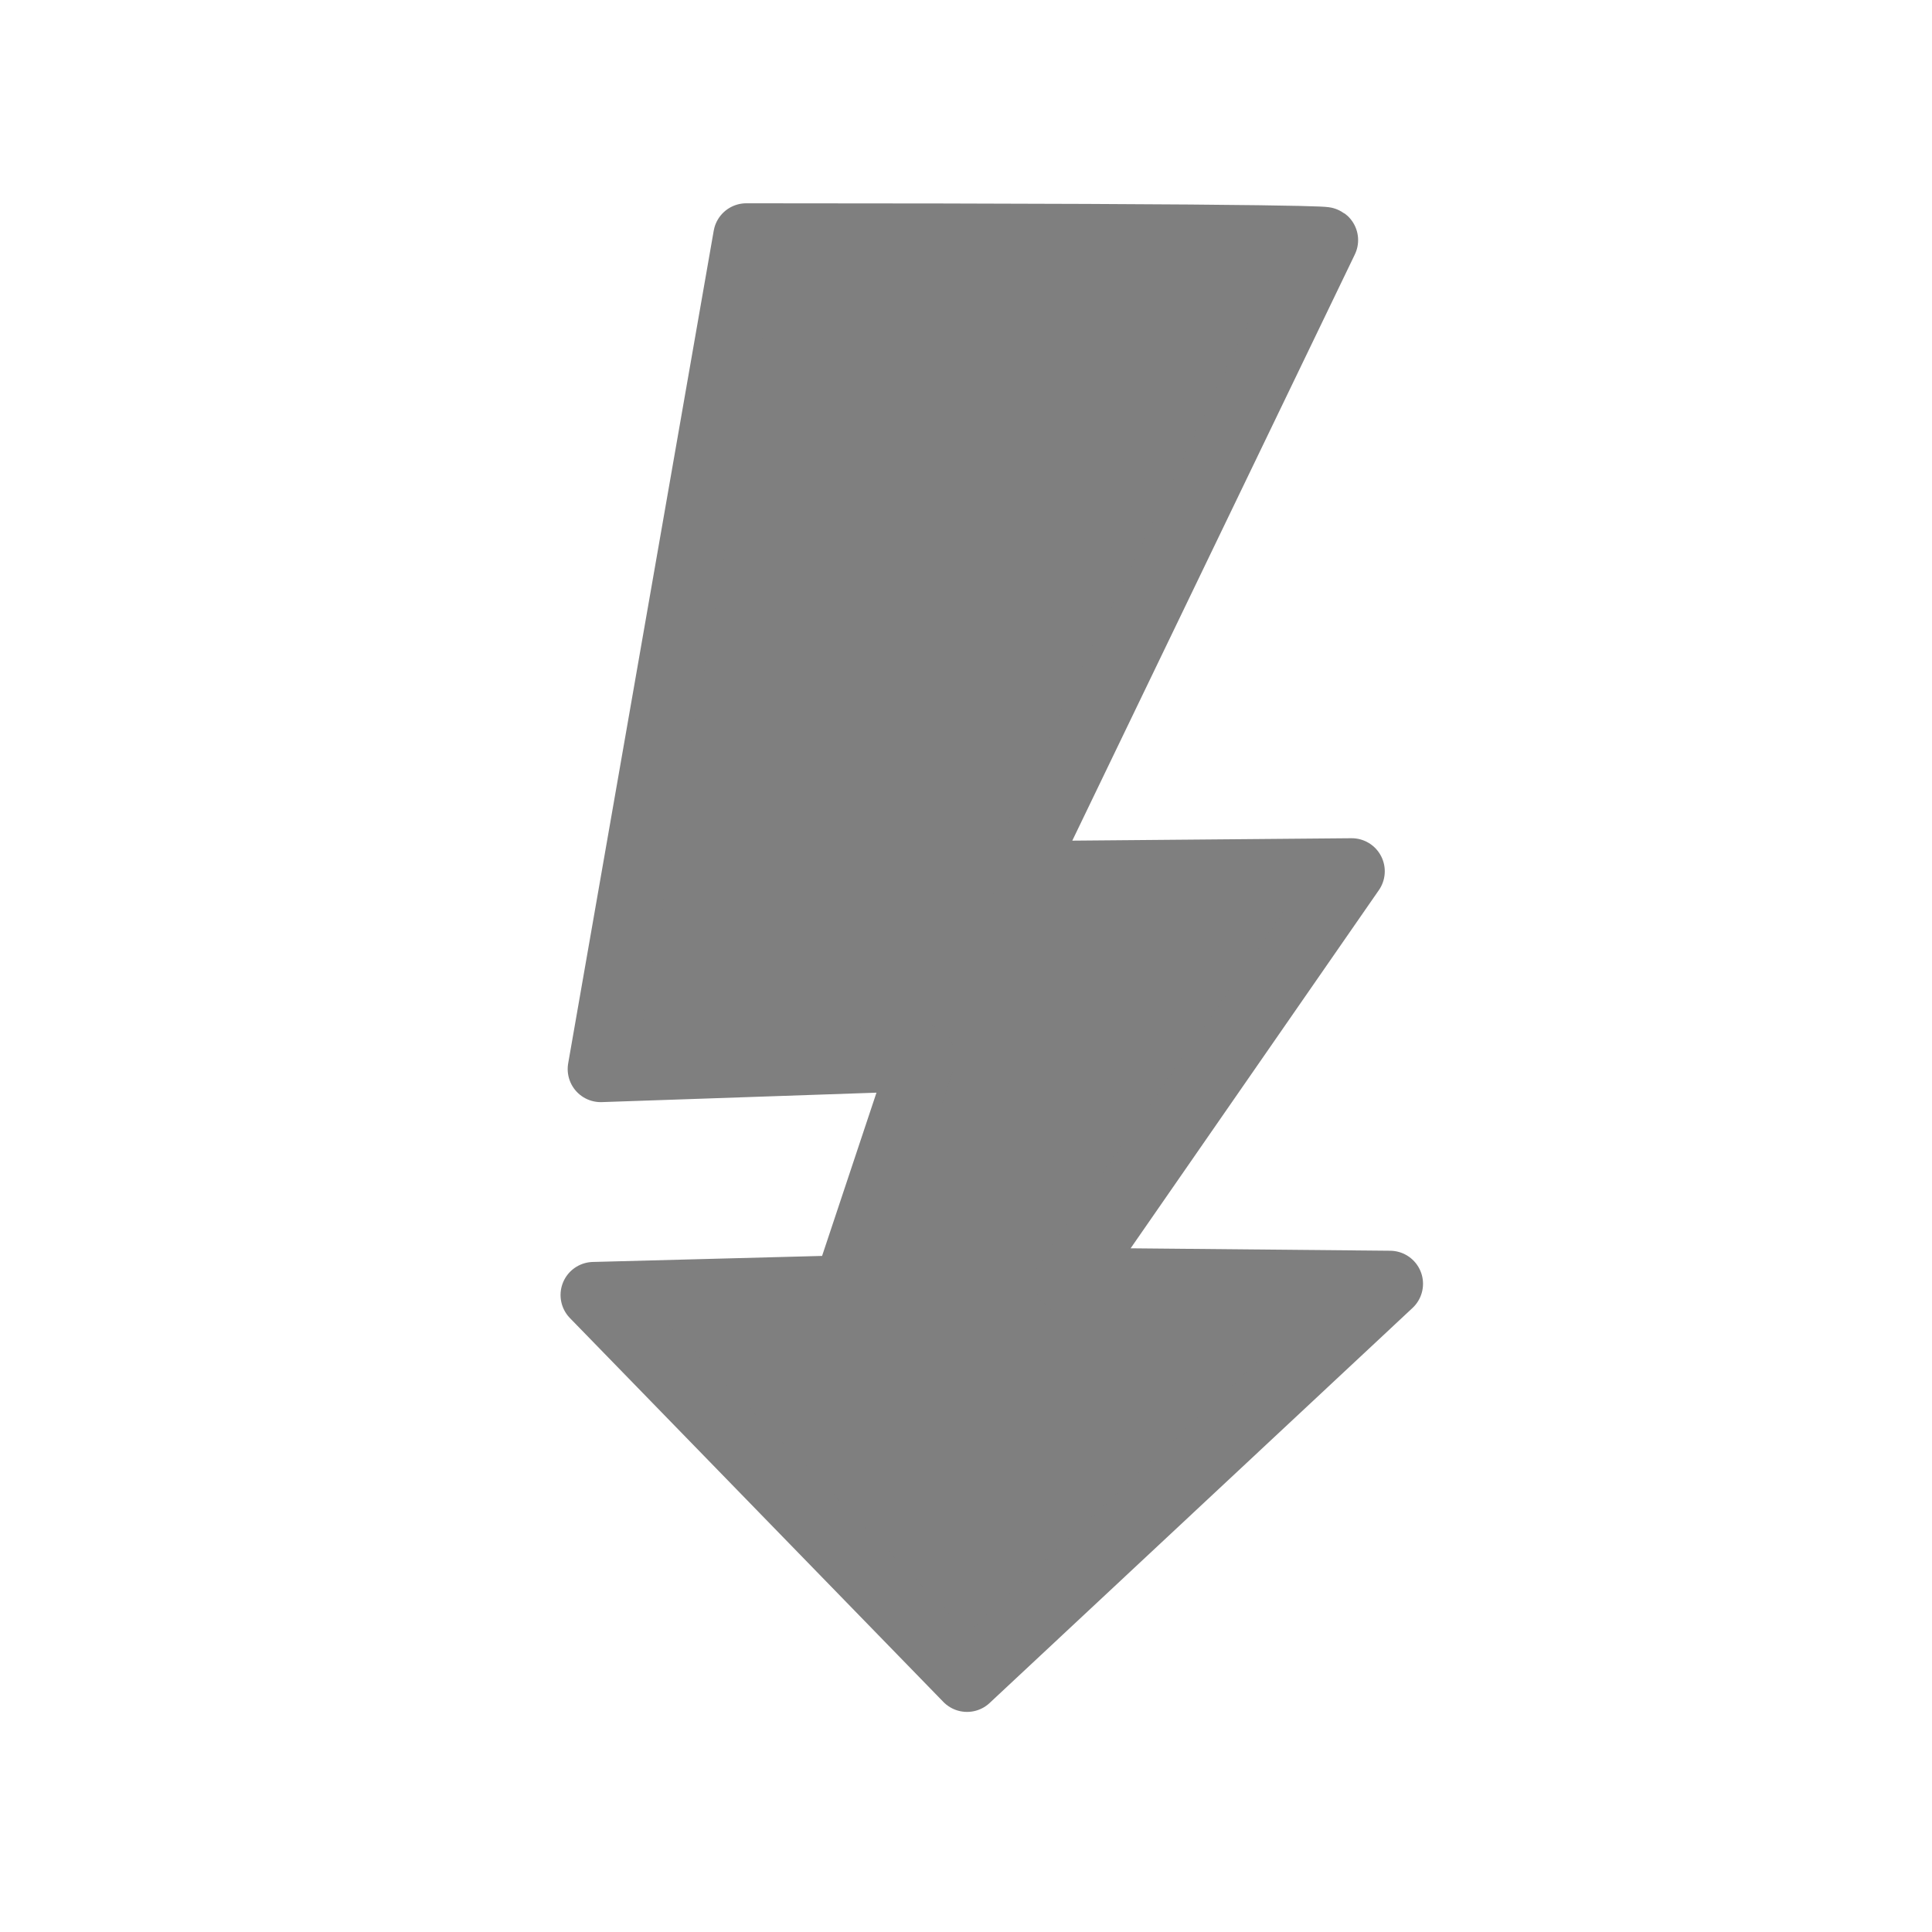 <?xml version="1.0" encoding="UTF-8" standalone="no"?>
<svg
   xmlns:dc="http://purl.org/dc/elements/1.1/"
   xmlns:cc="http://creativecommons.org/ns#"
   xmlns:rdf="http://www.w3.org/1999/02/22-rdf-syntax-ns#"
   xmlns:svg="http://www.w3.org/2000/svg"
   xmlns="http://www.w3.org/2000/svg"
   xmlns:sodipodi="http://sodipodi.sourceforge.net/DTD/sodipodi-0.dtd"
   xmlns:inkscape="http://www.inkscape.org/namespaces/inkscape"
   inkscape:version="1.0 (4035a4fb49, 2020-05-01)"
   sodipodi:docname="flexemu-irq-gray.svg"
   width="256"
   height="256"
   viewBox="0 0 67.733 67.733"
   version="1.1"
   id="svg8"
   inkscape:export-xdpi="12"
   inkscape:export-ydpi="12">
  <sodipodi:namedview
     inkscape:current-layer="svg8"
     inkscape:window-maximized="0"
     inkscape:window-y="135"
     inkscape:window-x="38"
     inkscape:cy="128"
     inkscape:cx="-21.784733"
     inkscape:zoom="3.47"
     showgrid="false"
     id="namedview902"
     inkscape:window-height="1236"
     inkscape:window-width="2393"
     inkscape:pageshadow="2"
     inkscape:pageopacity="0"
     guidetolerance="10"
     gridtolerance="10"
     objecttolerance="10"
     borderopacity="1"
     bordercolor="#666666"
     pagecolor="#ffffff"
     inkscape:document-rotation="0" />
  <defs
     id="defs2" />
  <path
     id="shadow"
     d="m 26.164,8.286 c 20.794,0.003 20.29,0.133 20.29,0.133 L 35.74,30.647 47.389,30.546 37.439,44.902 48.73,45.008 33.903,58.858 20.811,45.401 29.664,45.168 32.354,37.092 21.061,37.48 Z"
     style="fill:#7f7f7f;fill-opacity:1;stroke:#7f7f7f;stroke-width:2.318;stroke-linecap:round;stroke-linejoin:round;stroke-miterlimit:4;stroke-dasharray:none;stroke-opacity:1" />
  <g
     id="layer1"
     style="display:none">
    <rect
       style="fill:#070707;fill-opacity:1;stroke:none;stroke-width:0.711;stroke-linecap:square;stroke-linejoin:round;stroke-miterlimit:4;stroke-dasharray:none;stroke-opacity:1"
       id="rect990"
       width="67.733"
       height="67.733"
       x="0"
       y="1.5894591e-08" />
  </g>
</svg>

